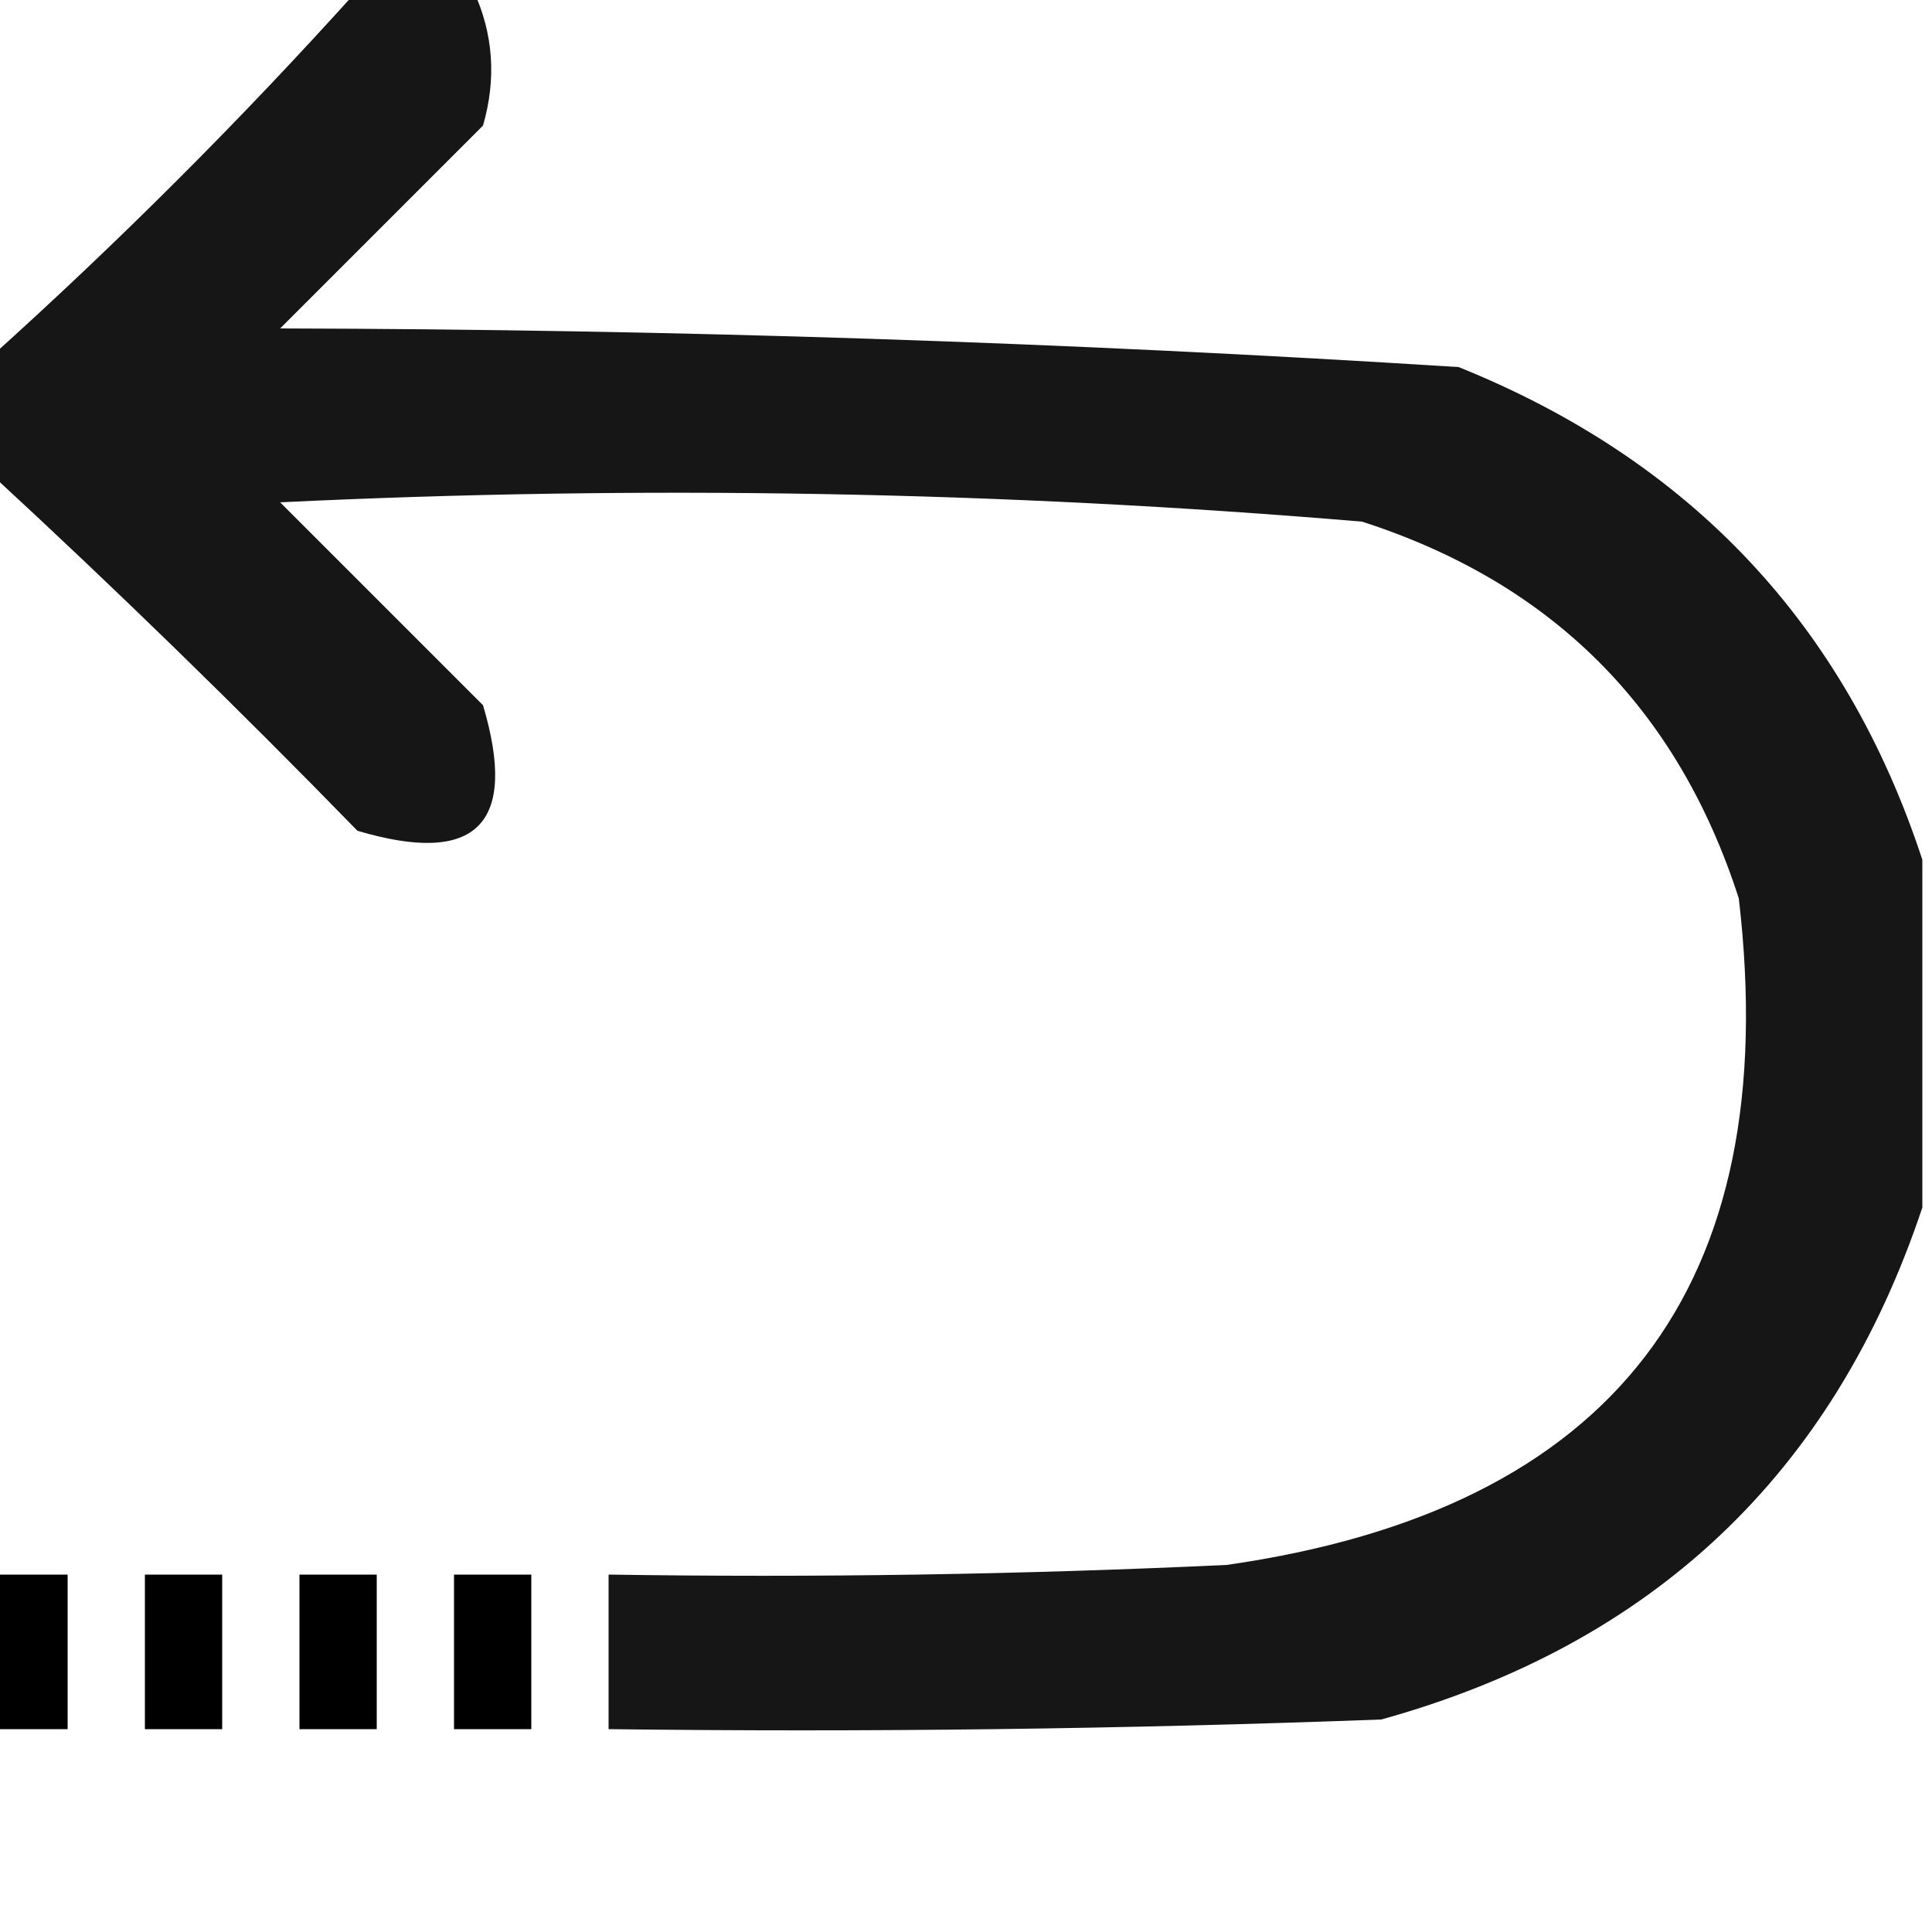 <?xml version="1.0" encoding="UTF-8"?>
<!DOCTYPE svg PUBLIC "-//W3C//DTD SVG 1.1//EN" "http://www.w3.org/Graphics/SVG/1.1/DTD/svg11.dtd">
<svg xmlns="http://www.w3.org/2000/svg" version="1.1" width="100px" height="100px" style="shape-rendering:geometricPrecision; text-rendering:geometricPrecision; image-rendering:optimizeQuality; fill-rule:evenodd; clip-rule:evenodd" xmlns:xlink="http://www.w3.org/1999/xlink">
<g><path style="opacity:0.912" fill="#000000" d="M 18.5,-0.5 C 20.5,-0.5 22.5,-0.5 24.5,-0.5C 25.537,1.738 25.703,4.071 25,6.5C 21.5,10 18,13.5 14.5,17C 34.884,17.047 55.218,17.714 75.5,19C 87.509,23.839 95.509,32.339 99.5,44.5C 99.5,50.5 99.5,56.5 99.5,62.5C 94.91,76.255 85.577,85.088 71.5,89C 58.171,89.5 44.837,89.667 31.5,89.5C 31.5,86.833 31.5,84.167 31.5,81.5C 42.172,81.666 52.839,81.5 63.5,81C 83.523,78.128 92.356,66.628 90,46.5C 86.833,36.667 80.333,30.167 70.5,27C 51.868,25.429 33.201,25.096 14.5,26C 18,29.5 21.5,33 25,36.5C 26.833,42.667 24.667,44.833 18.5,43C 12.298,36.631 5.965,30.464 -0.5,24.5C -0.5,22.5 -0.5,20.5 -0.5,18.5C 6.167,12.5 12.5,6.167 18.5,-0.5 Z"/></g>
<g><path style="opacity:1" fill="#000000" d="M -0.5,81.5 C 0.833,81.5 2.167,81.5 3.5,81.5C 3.5,84.167 3.5,86.833 3.5,89.5C 2.167,89.5 0.833,89.5 -0.5,89.5C -0.5,86.833 -0.5,84.167 -0.5,81.5 Z"/></g>
<g><path style="opacity:1" fill="#000000" d="M 7.5,81.5 C 8.833,81.5 10.167,81.5 11.5,81.5C 11.5,84.167 11.5,86.833 11.5,89.5C 10.167,89.5 8.833,89.5 7.5,89.5C 7.5,86.833 7.5,84.167 7.5,81.5 Z"/></g>
<g><path style="opacity:1" fill="#000000" d="M 15.5,81.5 C 16.833,81.5 18.167,81.5 19.5,81.5C 19.5,84.167 19.5,86.833 19.5,89.5C 18.167,89.5 16.833,89.5 15.5,89.5C 15.5,86.833 15.5,84.167 15.5,81.5 Z"/></g>
<g><path style="opacity:1" fill="#000000" d="M 23.5,81.5 C 24.833,81.5 26.167,81.5 27.5,81.5C 27.5,84.167 27.5,86.833 27.5,89.5C 26.167,89.5 24.833,89.5 23.5,89.5C 23.5,86.833 23.5,84.167 23.5,81.5 Z"/></g>
</svg>
